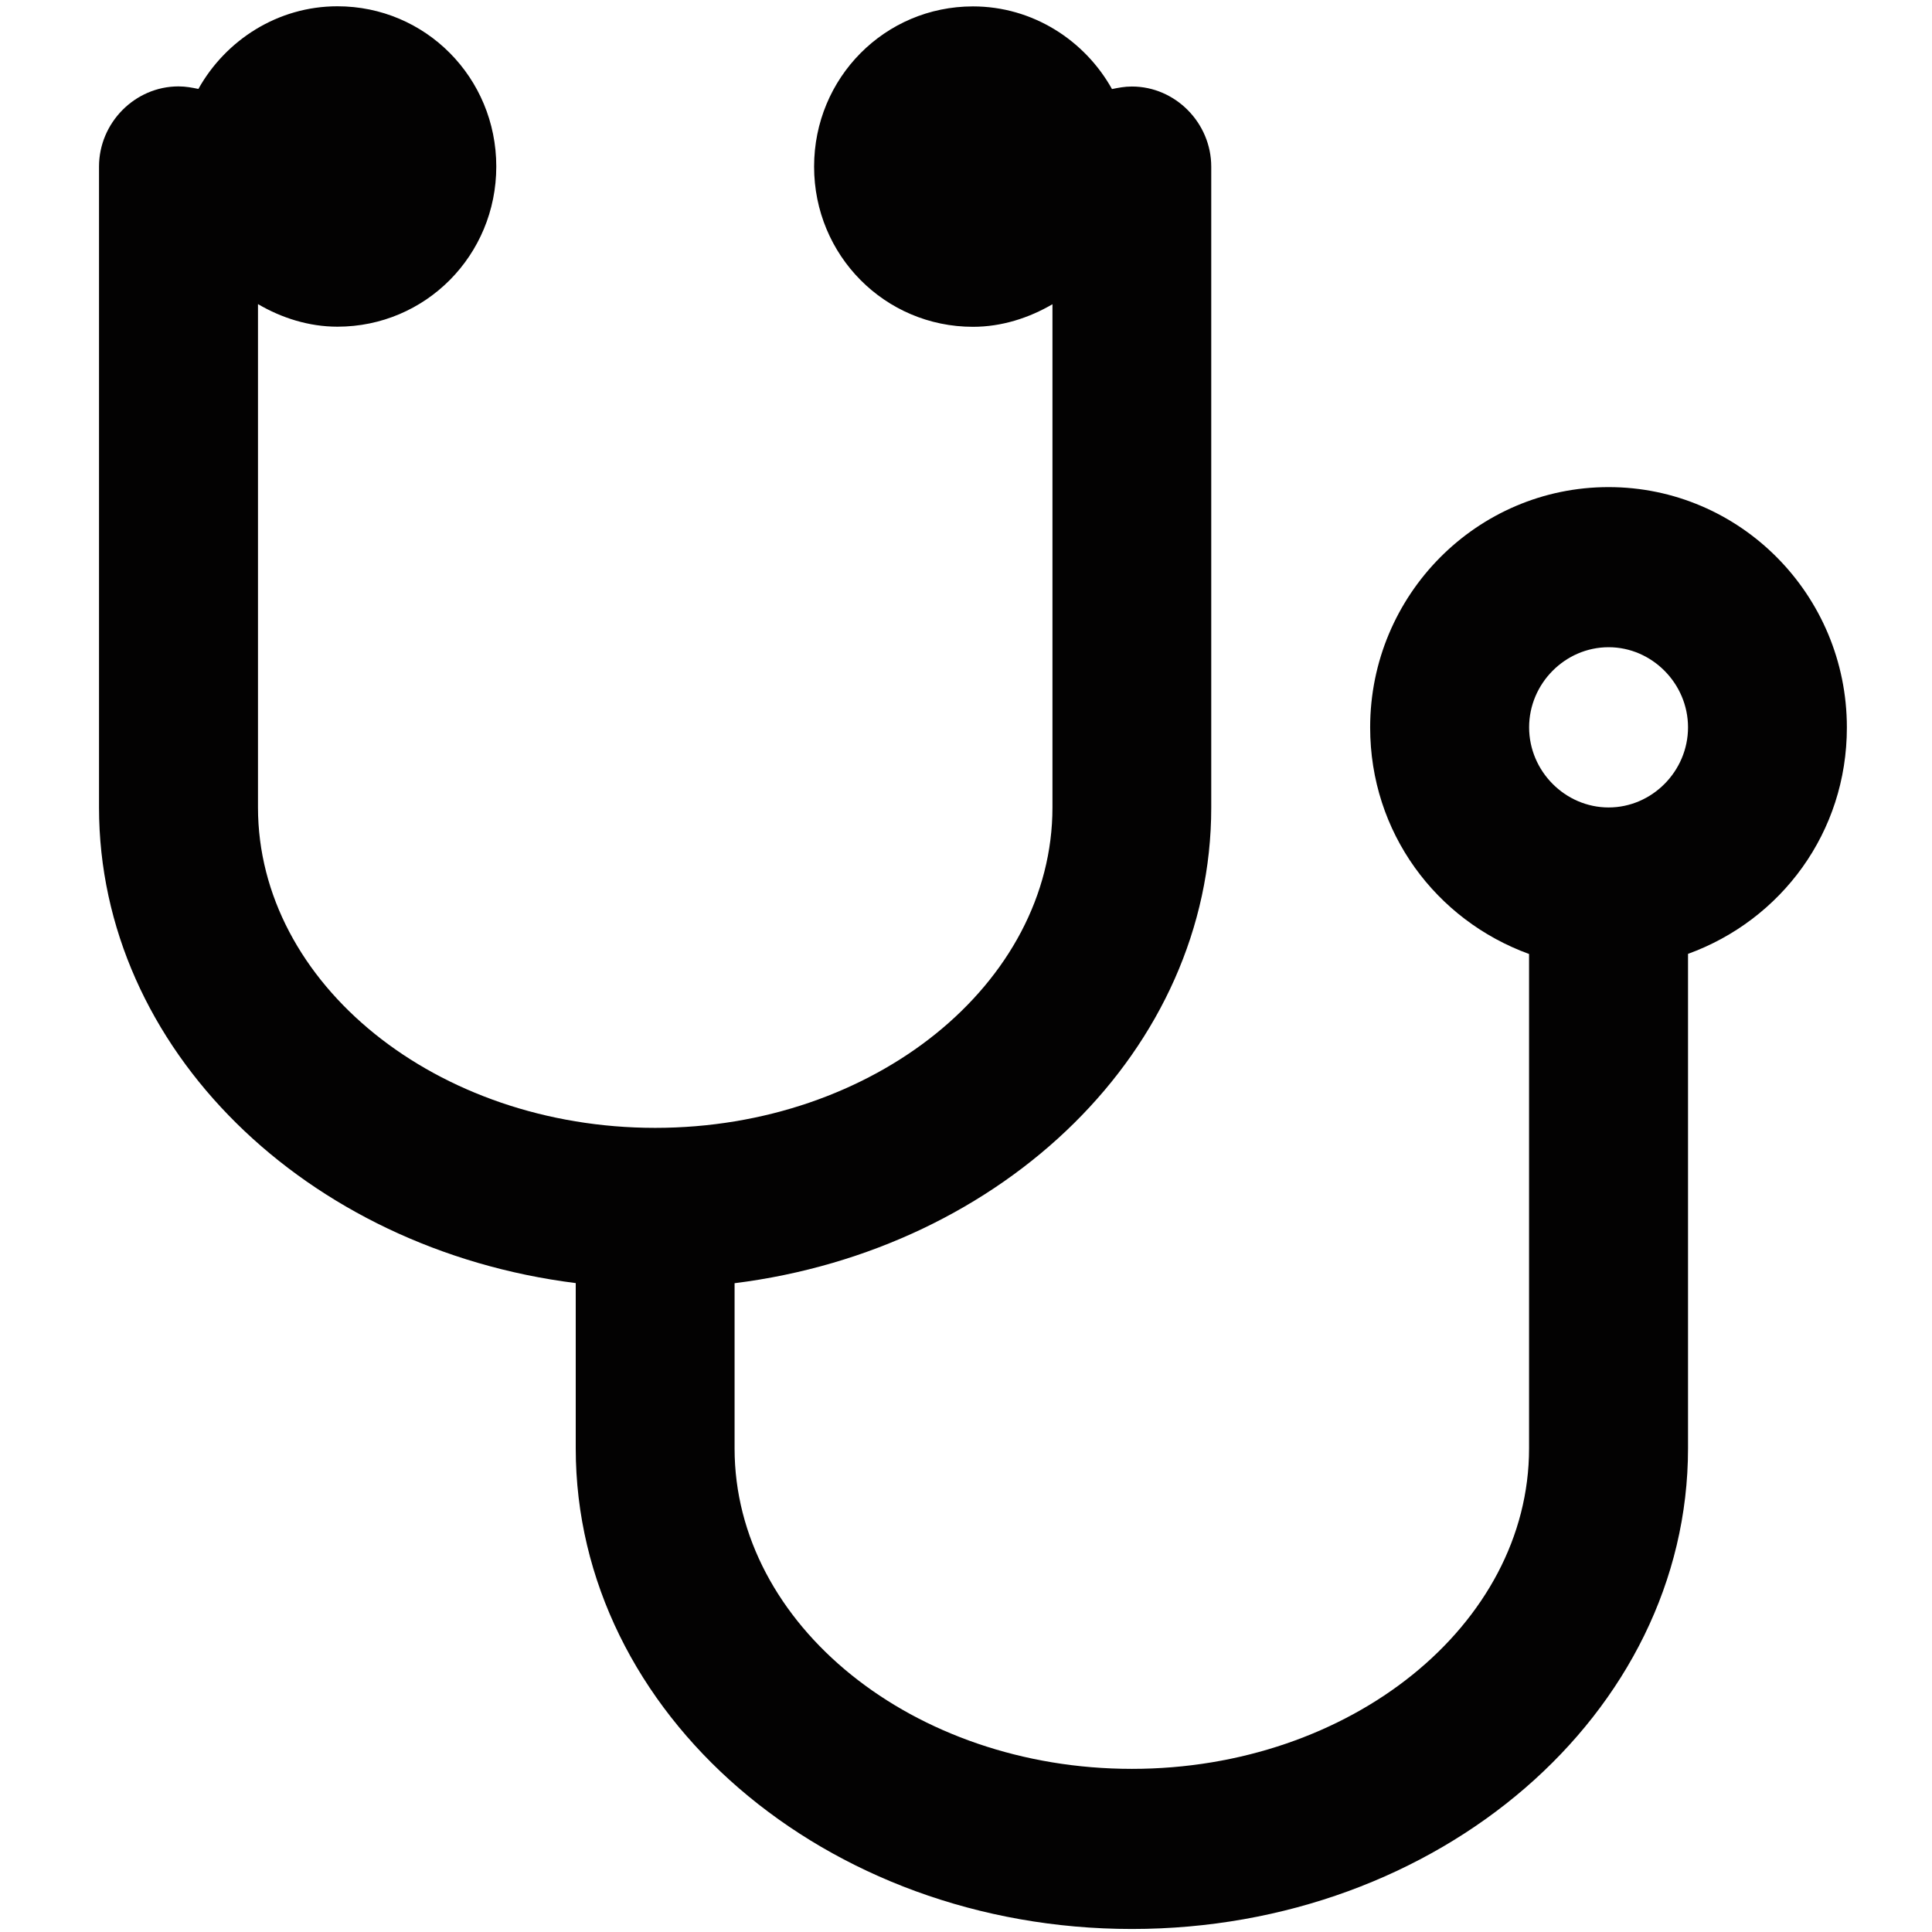 <?xml version="1.0" encoding="utf-8"?>
<!-- Generator: Adobe Illustrator 16.0.0, SVG Export Plug-In . SVG Version: 6.00 Build 0)  -->
<!DOCTYPE svg PUBLIC "-//W3C//DTD SVG 1.1//EN" "http://www.w3.org/Graphics/SVG/1.1/DTD/svg11.dtd">
<svg version="1.1" id="Layer_1" xmlns="http://www.w3.org/2000/svg" xmlns:xlink="http://www.w3.org/1999/xlink" x="0px" y="0px"
	 width="32px" height="32px" viewBox="0 0 32 32" enable-background="new 0 0 32 32" xml:space="preserve">
<path fill="#030202" d="M27.959,15.799v8.19c0,4.396-4.133,7.961-9.211,7.961s-9.212-3.565-9.212-7.961v-2.737
	c-4.462-0.56-7.896-3.878-7.896-7.878V2.759c0-0.726,0.596-1.328,1.316-1.328c0.124,0,0.227,0.021,0.33,0.042
	c0.452-0.809,1.315-1.369,2.303-1.369c1.459,0,2.631,1.182,2.631,2.654c0,1.472-1.172,2.653-2.631,2.653
	c-0.473,0-0.926-0.145-1.316-0.374v8.335c0,2.924,2.96,5.309,6.579,5.309c3.618,0,6.58-2.385,6.58-5.309V5.039
	c-0.392,0.229-0.844,0.374-1.316,0.374c-1.459,0-2.632-1.182-2.632-2.653c0-1.473,1.173-2.654,2.632-2.654
	c0.987,0,1.851,0.56,2.302,1.369c0.104-0.021,0.206-0.042,0.33-0.042c0.719,0,1.314,0.602,1.314,1.328v10.615
	c0,4-3.432,7.319-7.895,7.878v2.737c0,2.923,2.961,5.307,6.581,5.307c3.618,0,6.578-2.384,6.578-5.307v-8.19
	c-1.54-0.56-2.632-2.011-2.632-3.752c0-2.198,1.771-3.981,3.949-3.981s3.947,1.783,3.947,3.981
	C30.591,13.788,29.501,15.239,27.959,15.799z M26.644,10.72c-0.721,0-1.317,0.601-1.317,1.327c0,0.726,0.597,1.327,1.317,1.327
	c0.719,0,1.315-0.601,1.315-1.327C27.959,11.321,27.362,10.72,26.644,10.72z"/>
</svg>
